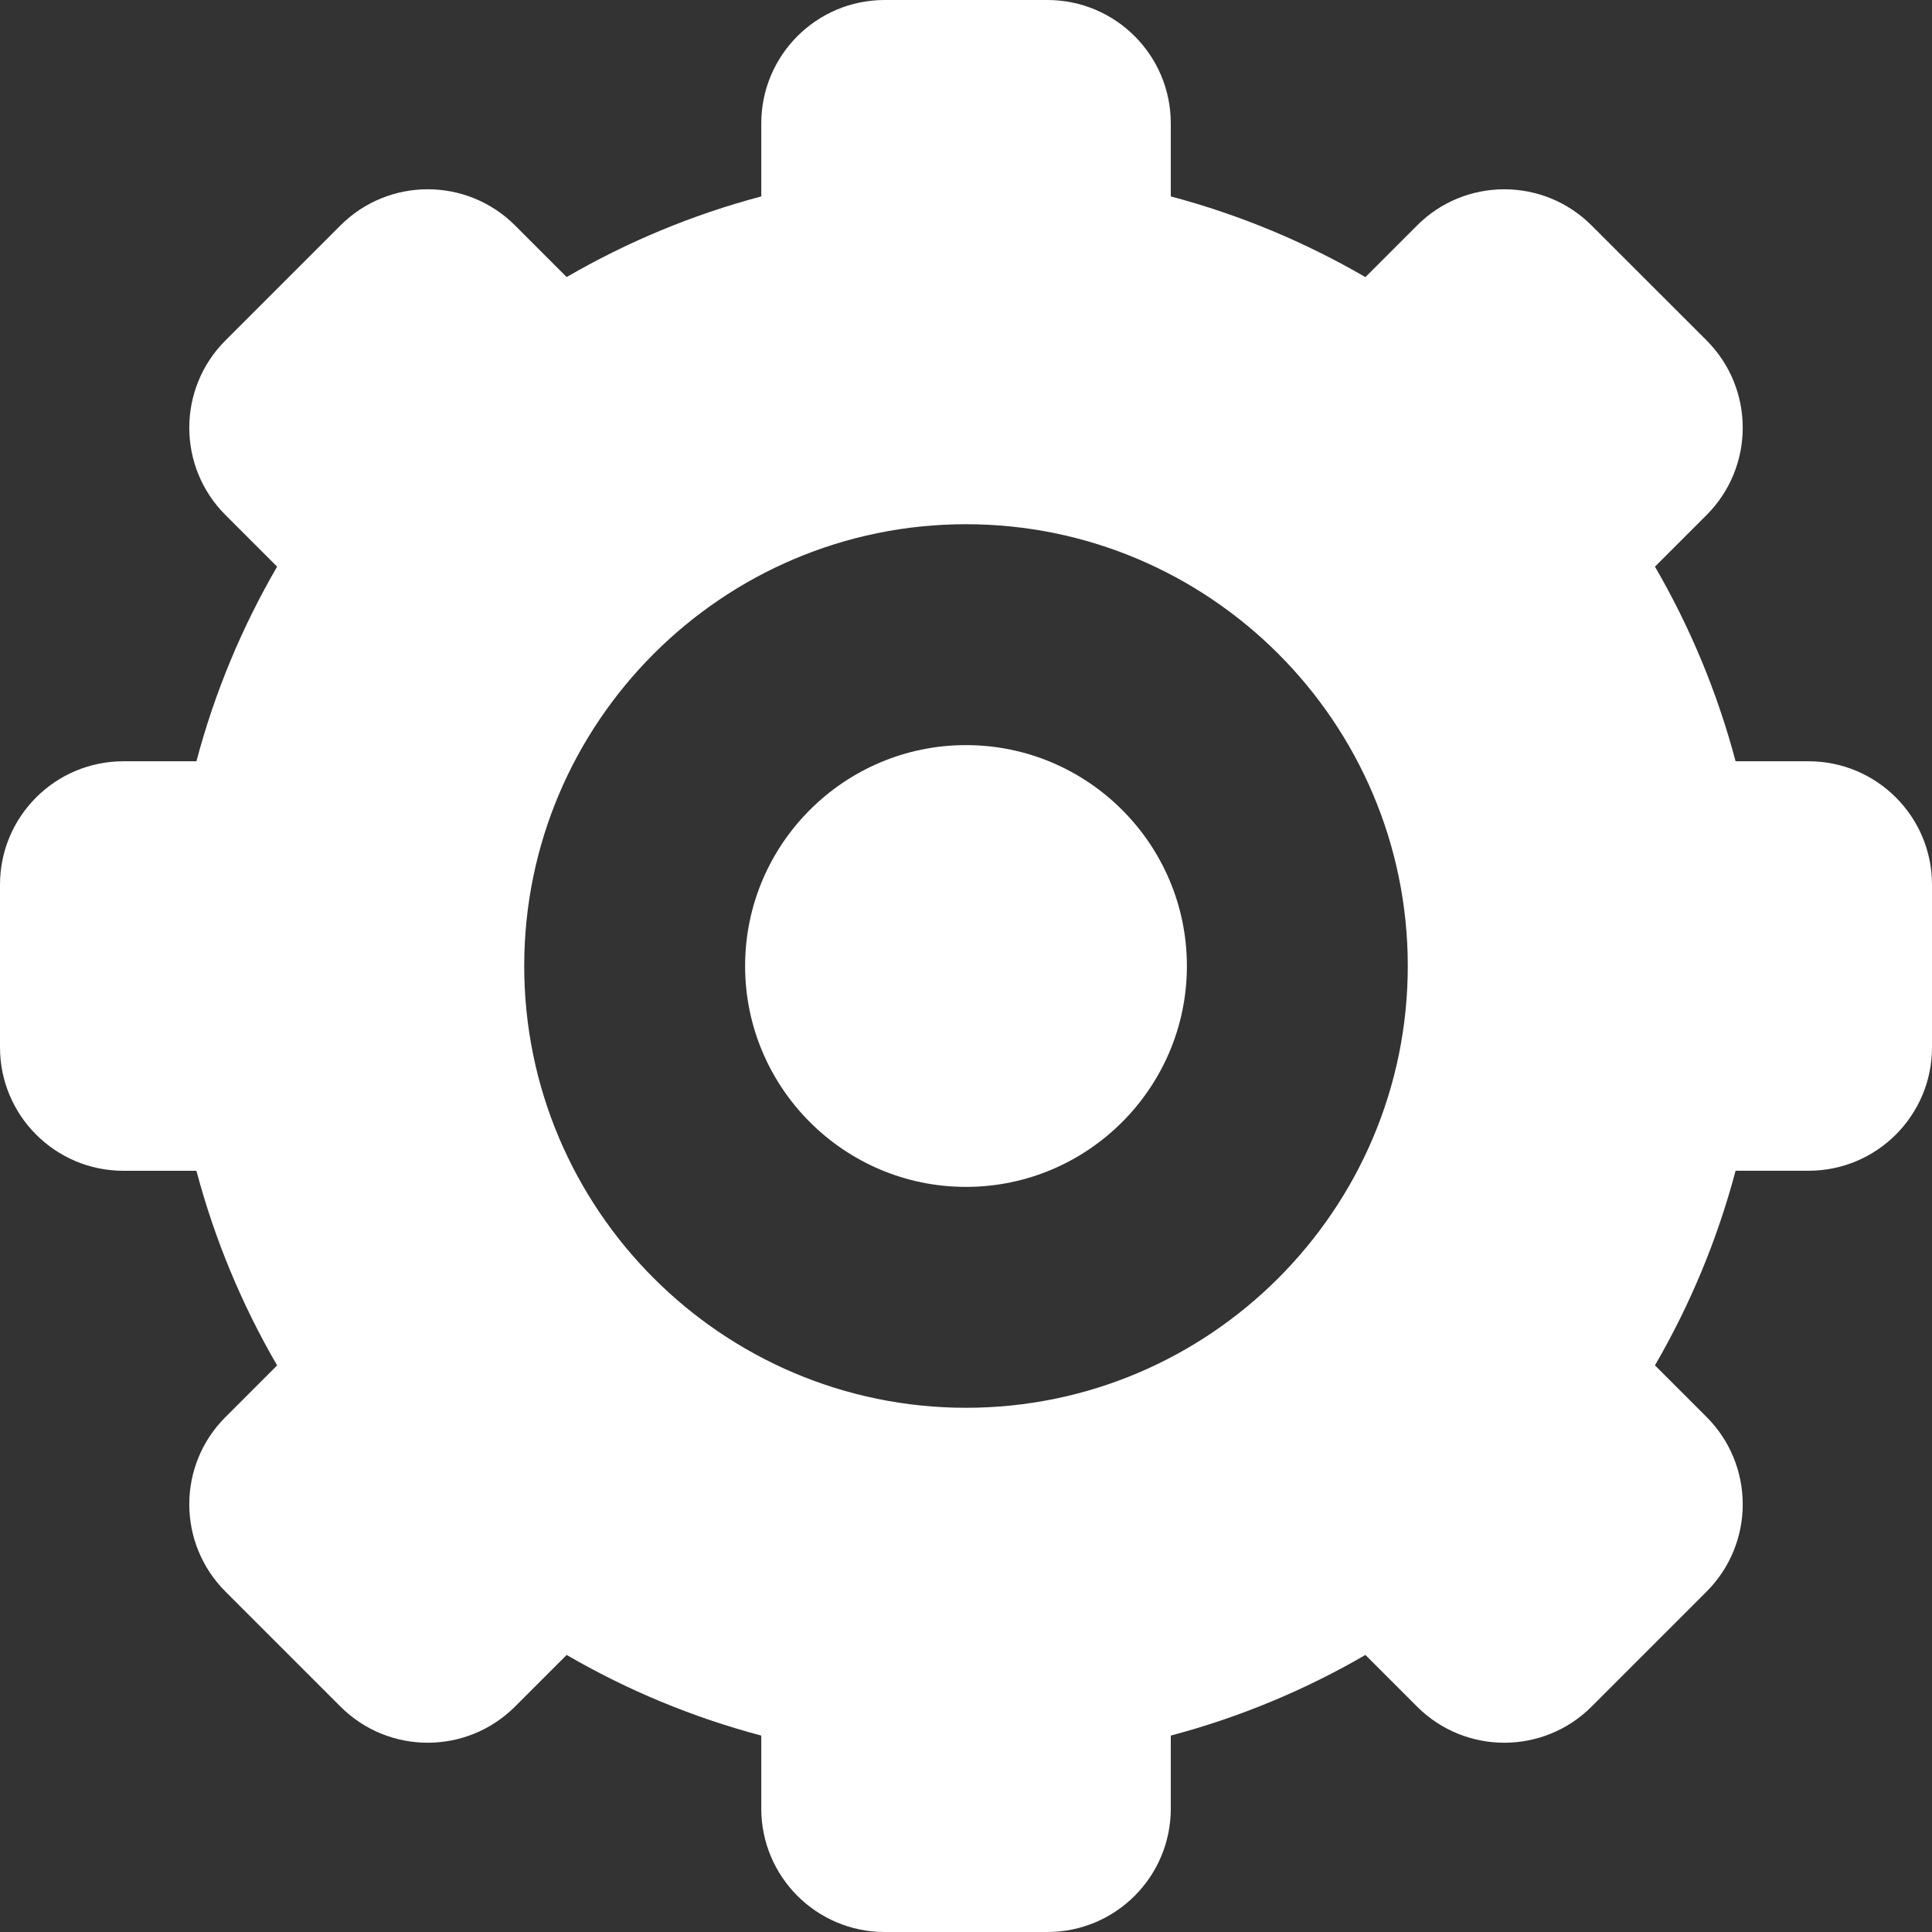 <svg width="30" height="30" viewBox="0 0 30 30" fill="none" xmlns="http://www.w3.org/2000/svg">
<rect x="0" y="0" width="30" height="30" fill="#333333" stroke="none"/>
<path d="M28.083 11.821H26.95C26.666 10.749 26.242 9.735 25.698 8.799L26.5 7.997C27.248 7.248 27.248 6.035 26.5 5.286L24.714 3.501C23.965 2.752 22.752 2.752 22.004 3.501L21.202 4.303C20.265 3.759 19.251 3.334 18.18 3.05V1.917C18.18 0.858 17.322 0 16.263 0H13.737C12.679 0 11.821 0.858 11.821 1.917V3.05C10.749 3.334 9.735 3.759 8.799 4.302L7.997 3.5C7.248 2.752 6.035 2.752 5.286 3.501L3.501 5.286C2.752 6.035 2.752 7.248 3.501 7.997L4.303 8.799C3.759 9.735 3.334 10.749 3.05 11.821H1.917C0.858 11.821 0 12.679 0 13.737V16.263C0 17.321 0.858 18.18 1.917 18.18H3.05C3.334 19.251 3.759 20.265 4.303 21.202L3.501 22.004C2.752 22.752 2.752 23.965 3.501 24.714L5.287 26.5C6.035 27.248 7.248 27.248 7.997 26.5L8.799 25.698C9.735 26.242 10.75 26.666 11.821 26.95V28.084C11.821 29.142 12.679 30 13.737 30H16.263C17.322 30 18.18 29.142 18.18 28.084V26.95C19.251 26.666 20.265 26.242 21.202 25.698L22.004 26.5C22.752 27.248 23.966 27.248 24.714 26.5L26.5 24.714C26.86 24.354 27.061 23.867 27.061 23.359C27.061 22.85 26.86 22.363 26.5 22.003L25.698 21.201C26.242 20.265 26.666 19.251 26.95 18.179H28.084C29.142 18.179 30 17.321 30 16.263V13.737C30 12.679 29.142 11.821 28.083 11.821ZM15 21.86C11.218 21.86 8.14 18.782 8.14 15C8.14 11.218 11.218 8.14 15 8.14C18.783 8.14 21.86 11.218 21.86 15C21.86 18.782 18.783 21.86 15 21.86Z" fill="white"/>
<path d="M15 11.57C13.109 11.57 11.57 13.109 11.57 15C11.57 16.891 13.109 18.43 15 18.43C16.891 18.43 18.43 16.891 18.43 15C18.43 13.109 16.891 11.57 15 11.57Z" fill="white"/>
</svg>
